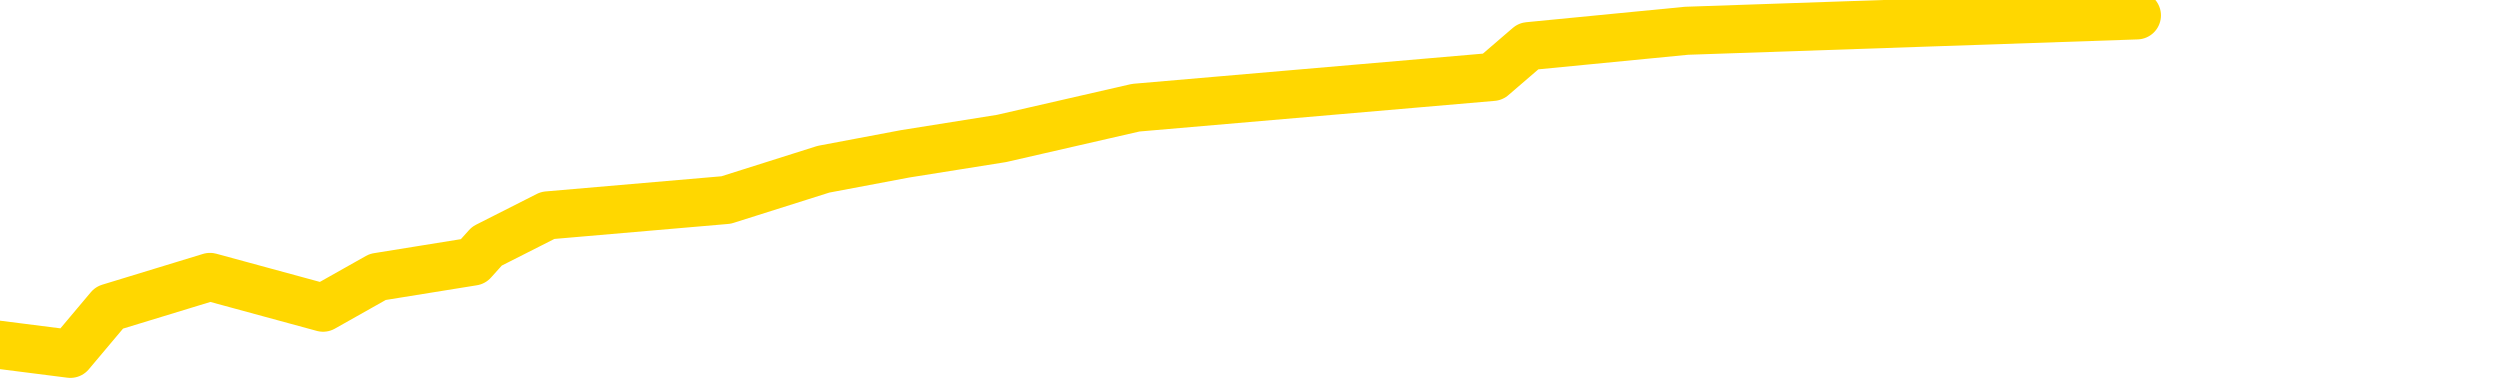 <svg xmlns="http://www.w3.org/2000/svg" version="1.1" viewBox="0 0 6500 1000">
	<path fill="none" stroke="gold" stroke-width="125" stroke-linecap="round" stroke-linejoin="round" d="M0 2641  L-12094 2641 L-11682 2561 L-11457 2601 L-11400 2561 L-11362 2480 L-11178 2400 L-10688 2320 L-10395 2280 L-10083 2240 L-9849 2160 L-9795 2080 L-9736 2000 L-9583 1960 L-9542 1920 L-9410 1880 L-9117 1920 L-8577 1880 L-7966 1800 L-7918 1880 L-7278 1800 L-7245 1840 L-6719 1760 L-6587 1720 L-6197 1560 L-5869 1480 L-5751 1400 L-5540 1480 L-4823 1440 L-4253 1400 L-4146 1360 L-3971 1280 L-3750 1200 L-3349 1160 L-3323 1080 L-2395 1000 L-2307 920 L-2225 840 L-2155 760 L-1858 720 L-1706 680 L183 920 L284 800 L546 720 L840 800 L982 720 L1230 680 L1266 640 L1424 560 L1888 520 L2141 440 L2353 400 L2604 360 L2953 280 L3881 200 L3974 120 L4385 80 L5556 40" />
</svg>
